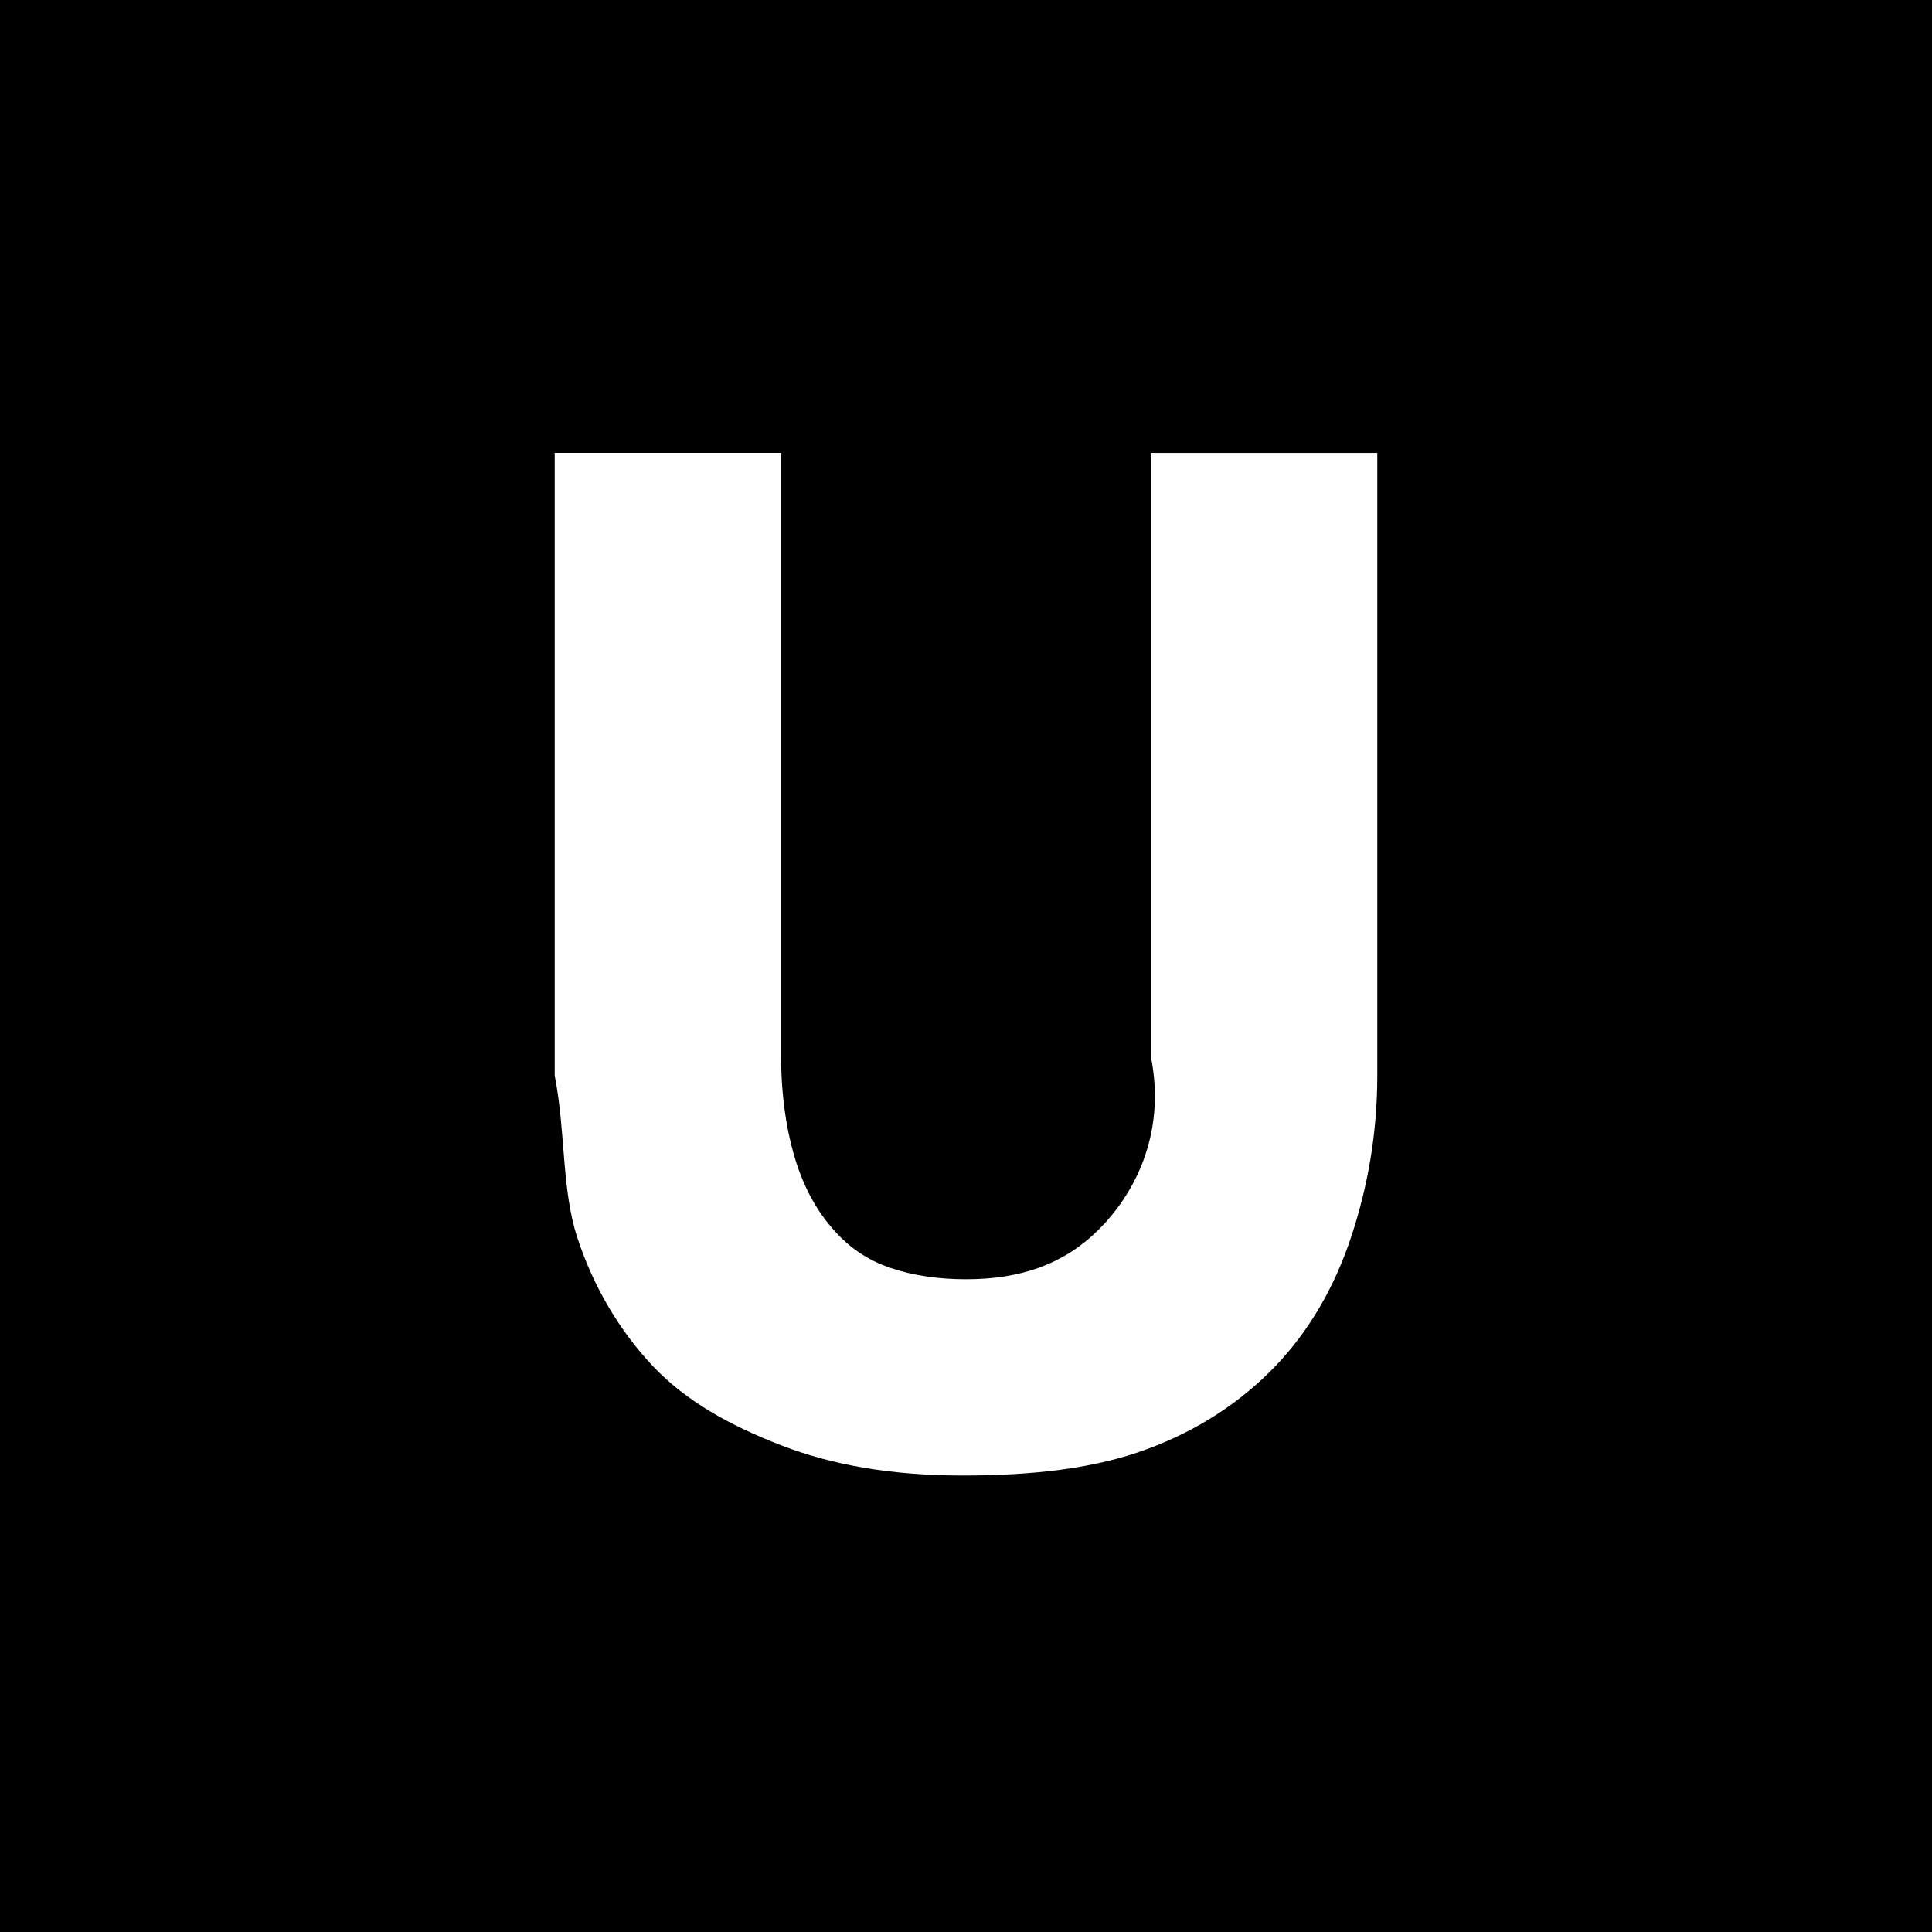 <svg class="square-u" aria-labelledby="square-u-title" role="img" version="1.1" viewBox="0 0 36 36" xmlns="http://www.w3.org/2000/svg"><title id="square-u-title">U</title><desc id="square-u-desc">A square with the letter U punched into it</desc><path d="m0 0v36h36v-36zm10.336 8.438h4.219v11.25c0 0.756 0.11 1.438 0.281 1.969 0.171 0.531 0.406 0.932 0.703 1.266 0.297 0.333 0.632 0.559 1.055 0.703 0.423 0.144 0.903 0.211 1.406 0.211 1.026 0 1.822-0.284 2.461-0.914 0.639-0.63 1.281-1.752 0.984-3.234v-11.25h4.219v11.601c-2e-5 1.098-0.186 2.106-0.492 3.024-0.306 0.918-0.776 1.734-1.406 2.391-0.63 0.657-1.419 1.187-2.391 1.547-0.972 0.36-2.114 0.492-3.445 0.492-1.314-4e-4 -2.421-0.194-3.375-0.563-0.954-0.369-1.77-0.82-2.391-1.477-0.621-0.657-1.109-1.482-1.406-2.391-0.297-0.909-0.213-1.946-0.422-3.024z" stroke-width="0"/></svg>
